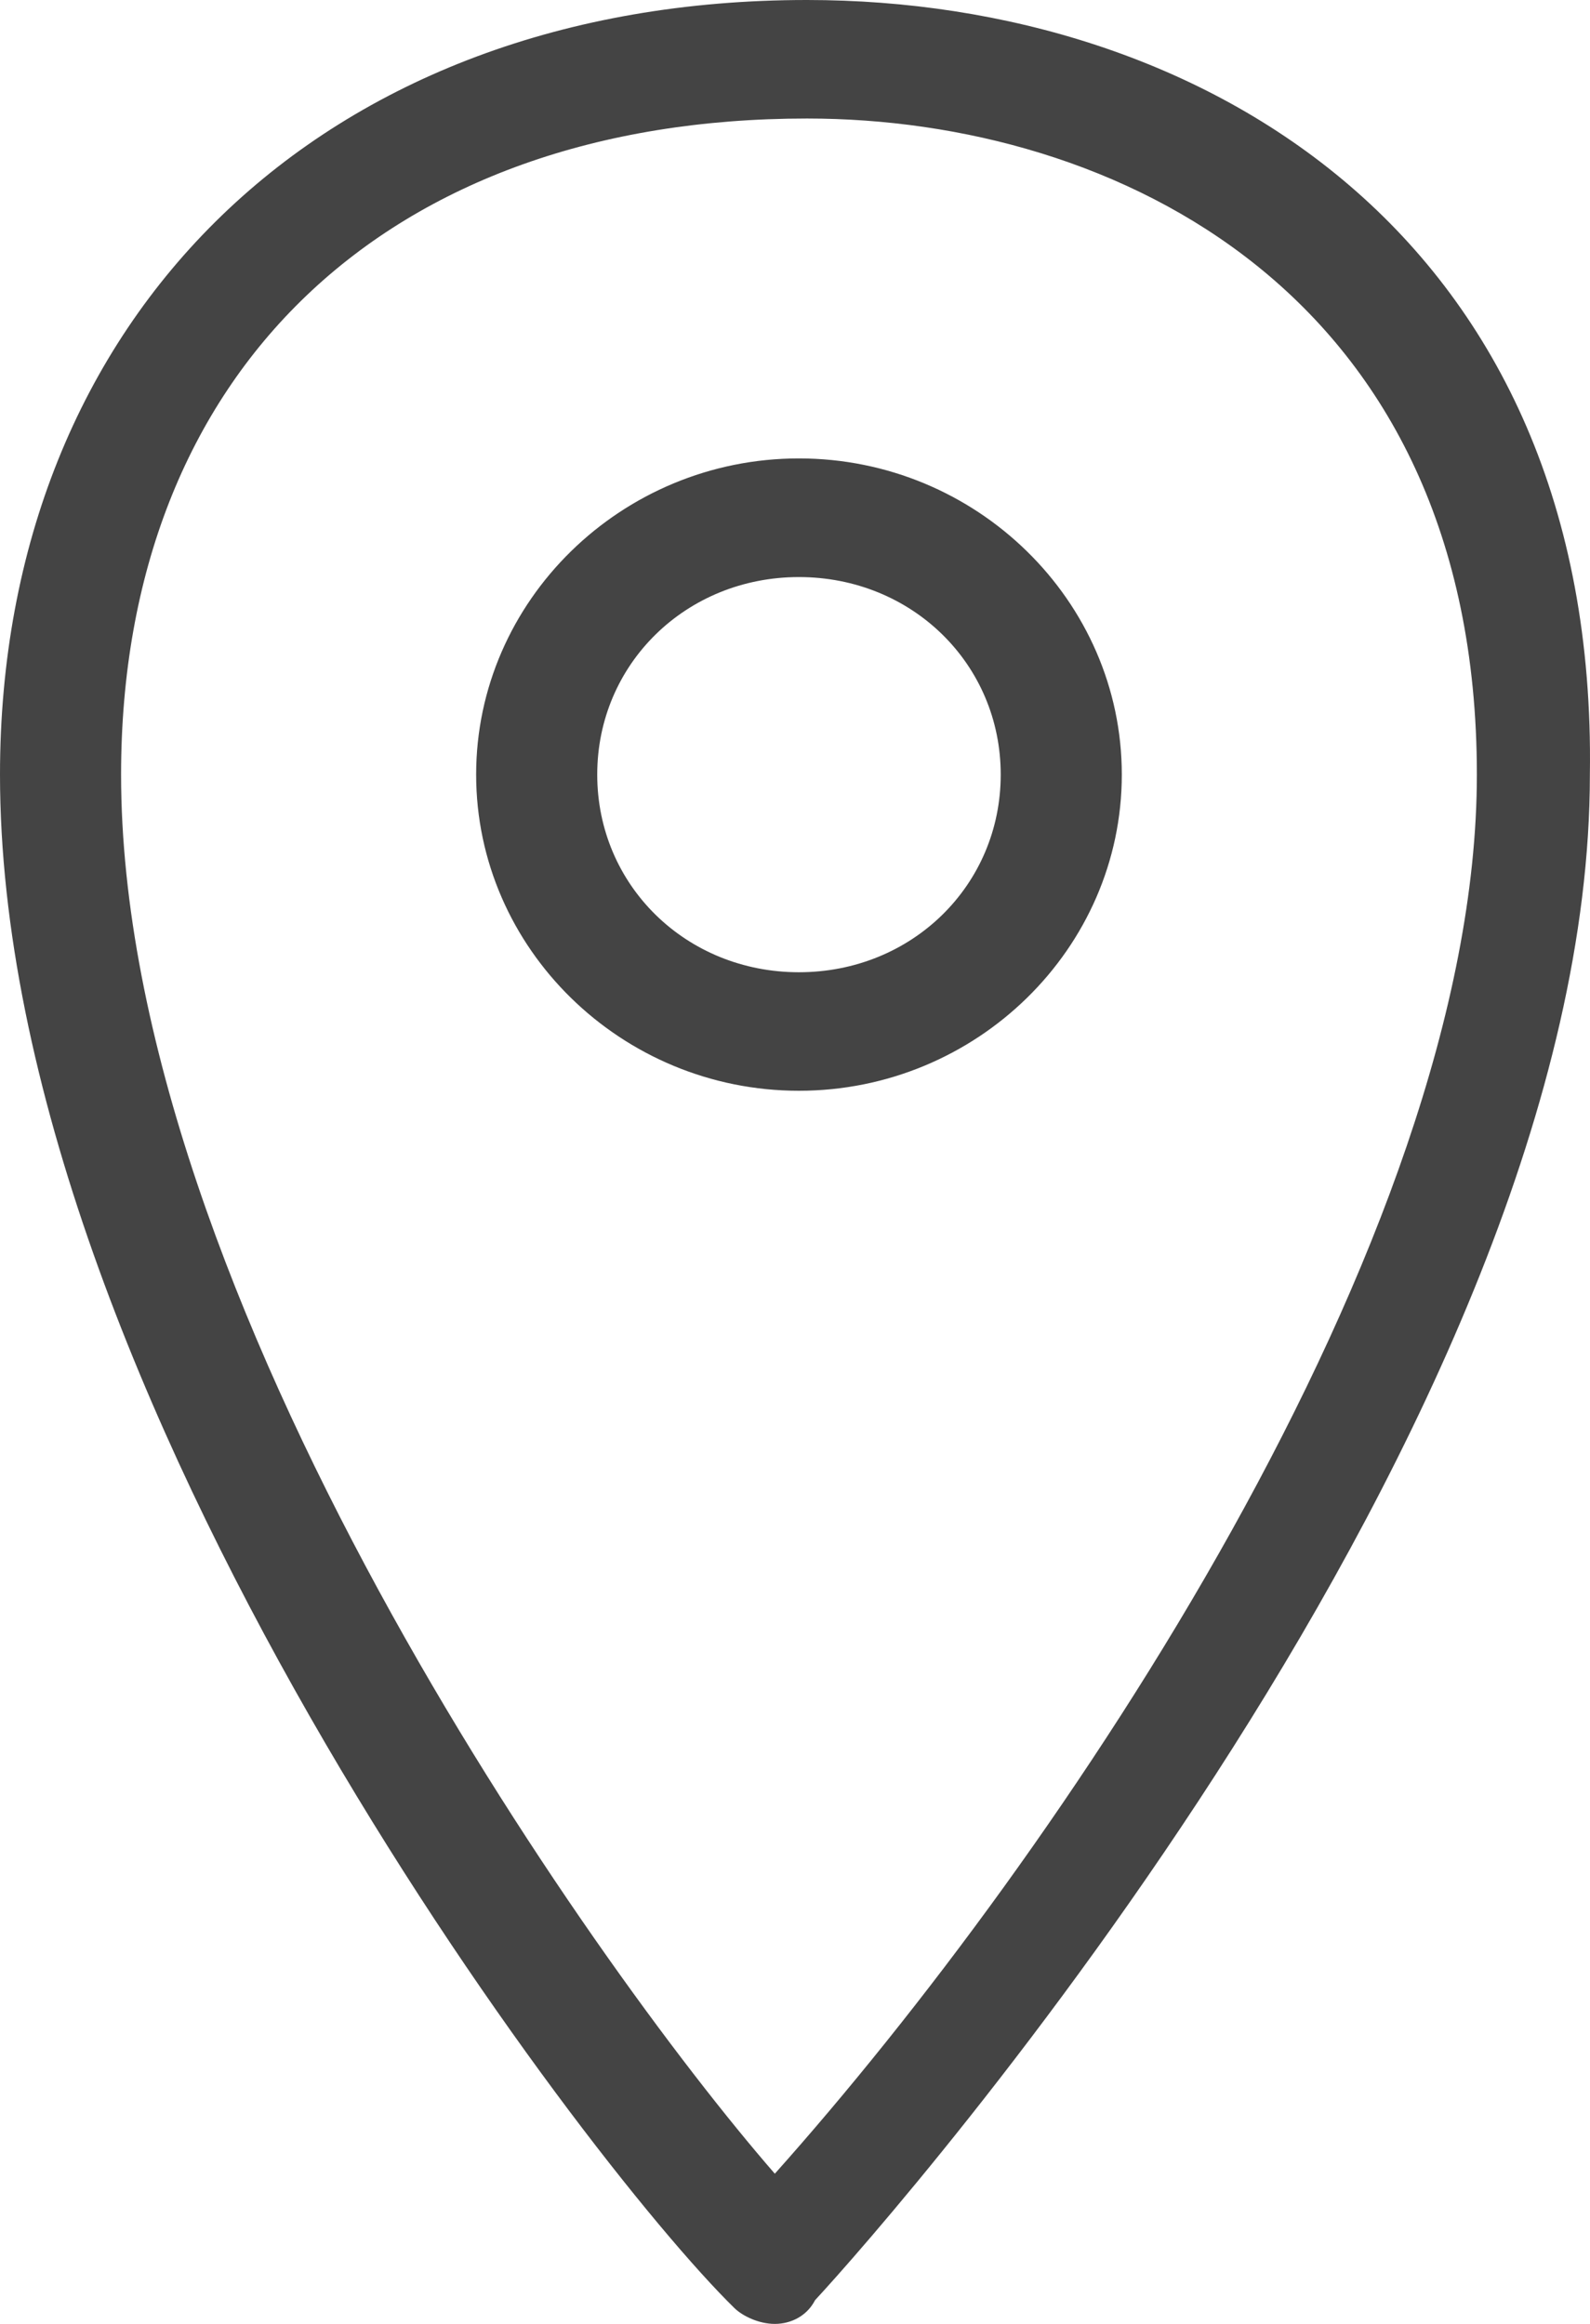 <svg width="13" height="19" viewBox="0 0 13 19" fill="none" xmlns="http://www.w3.org/2000/svg">
<path d="M6.598 7.704e-09C2.639 7.704e-09 -6.2928e-08 2.585 -6.2928e-08 6.333C-6.2928e-08 11.374 4.751 17.643 6.005 18.871C6.071 18.935 6.203 19 6.335 19C6.467 19 6.598 18.935 6.664 18.806C7.324 18.095 12.999 11.633 12.999 6.333C13.065 1.939 9.832 7.704e-09 6.598 7.704e-09ZM6.335 17.772C4.817 16.027 0.99 10.599 0.99 6.333C0.99 3.037 3.167 0.969 6.598 0.969C9.106 0.969 12.075 2.391 12.075 6.333C12.075 10.146 8.644 15.187 6.335 17.772ZM6.532 3.748C5.081 3.748 3.893 4.912 3.893 6.333C3.893 7.755 5.081 8.918 6.532 8.918C7.984 8.918 9.172 7.755 9.172 6.333C9.172 4.912 7.984 3.748 6.532 3.748ZM6.532 7.949C5.609 7.949 4.883 7.238 4.883 6.333C4.883 5.429 5.609 4.718 6.532 4.718C7.456 4.718 8.182 5.429 8.182 6.333C8.182 7.238 7.456 7.949 6.532 7.949Z" fill="#444444"/>
</svg>

